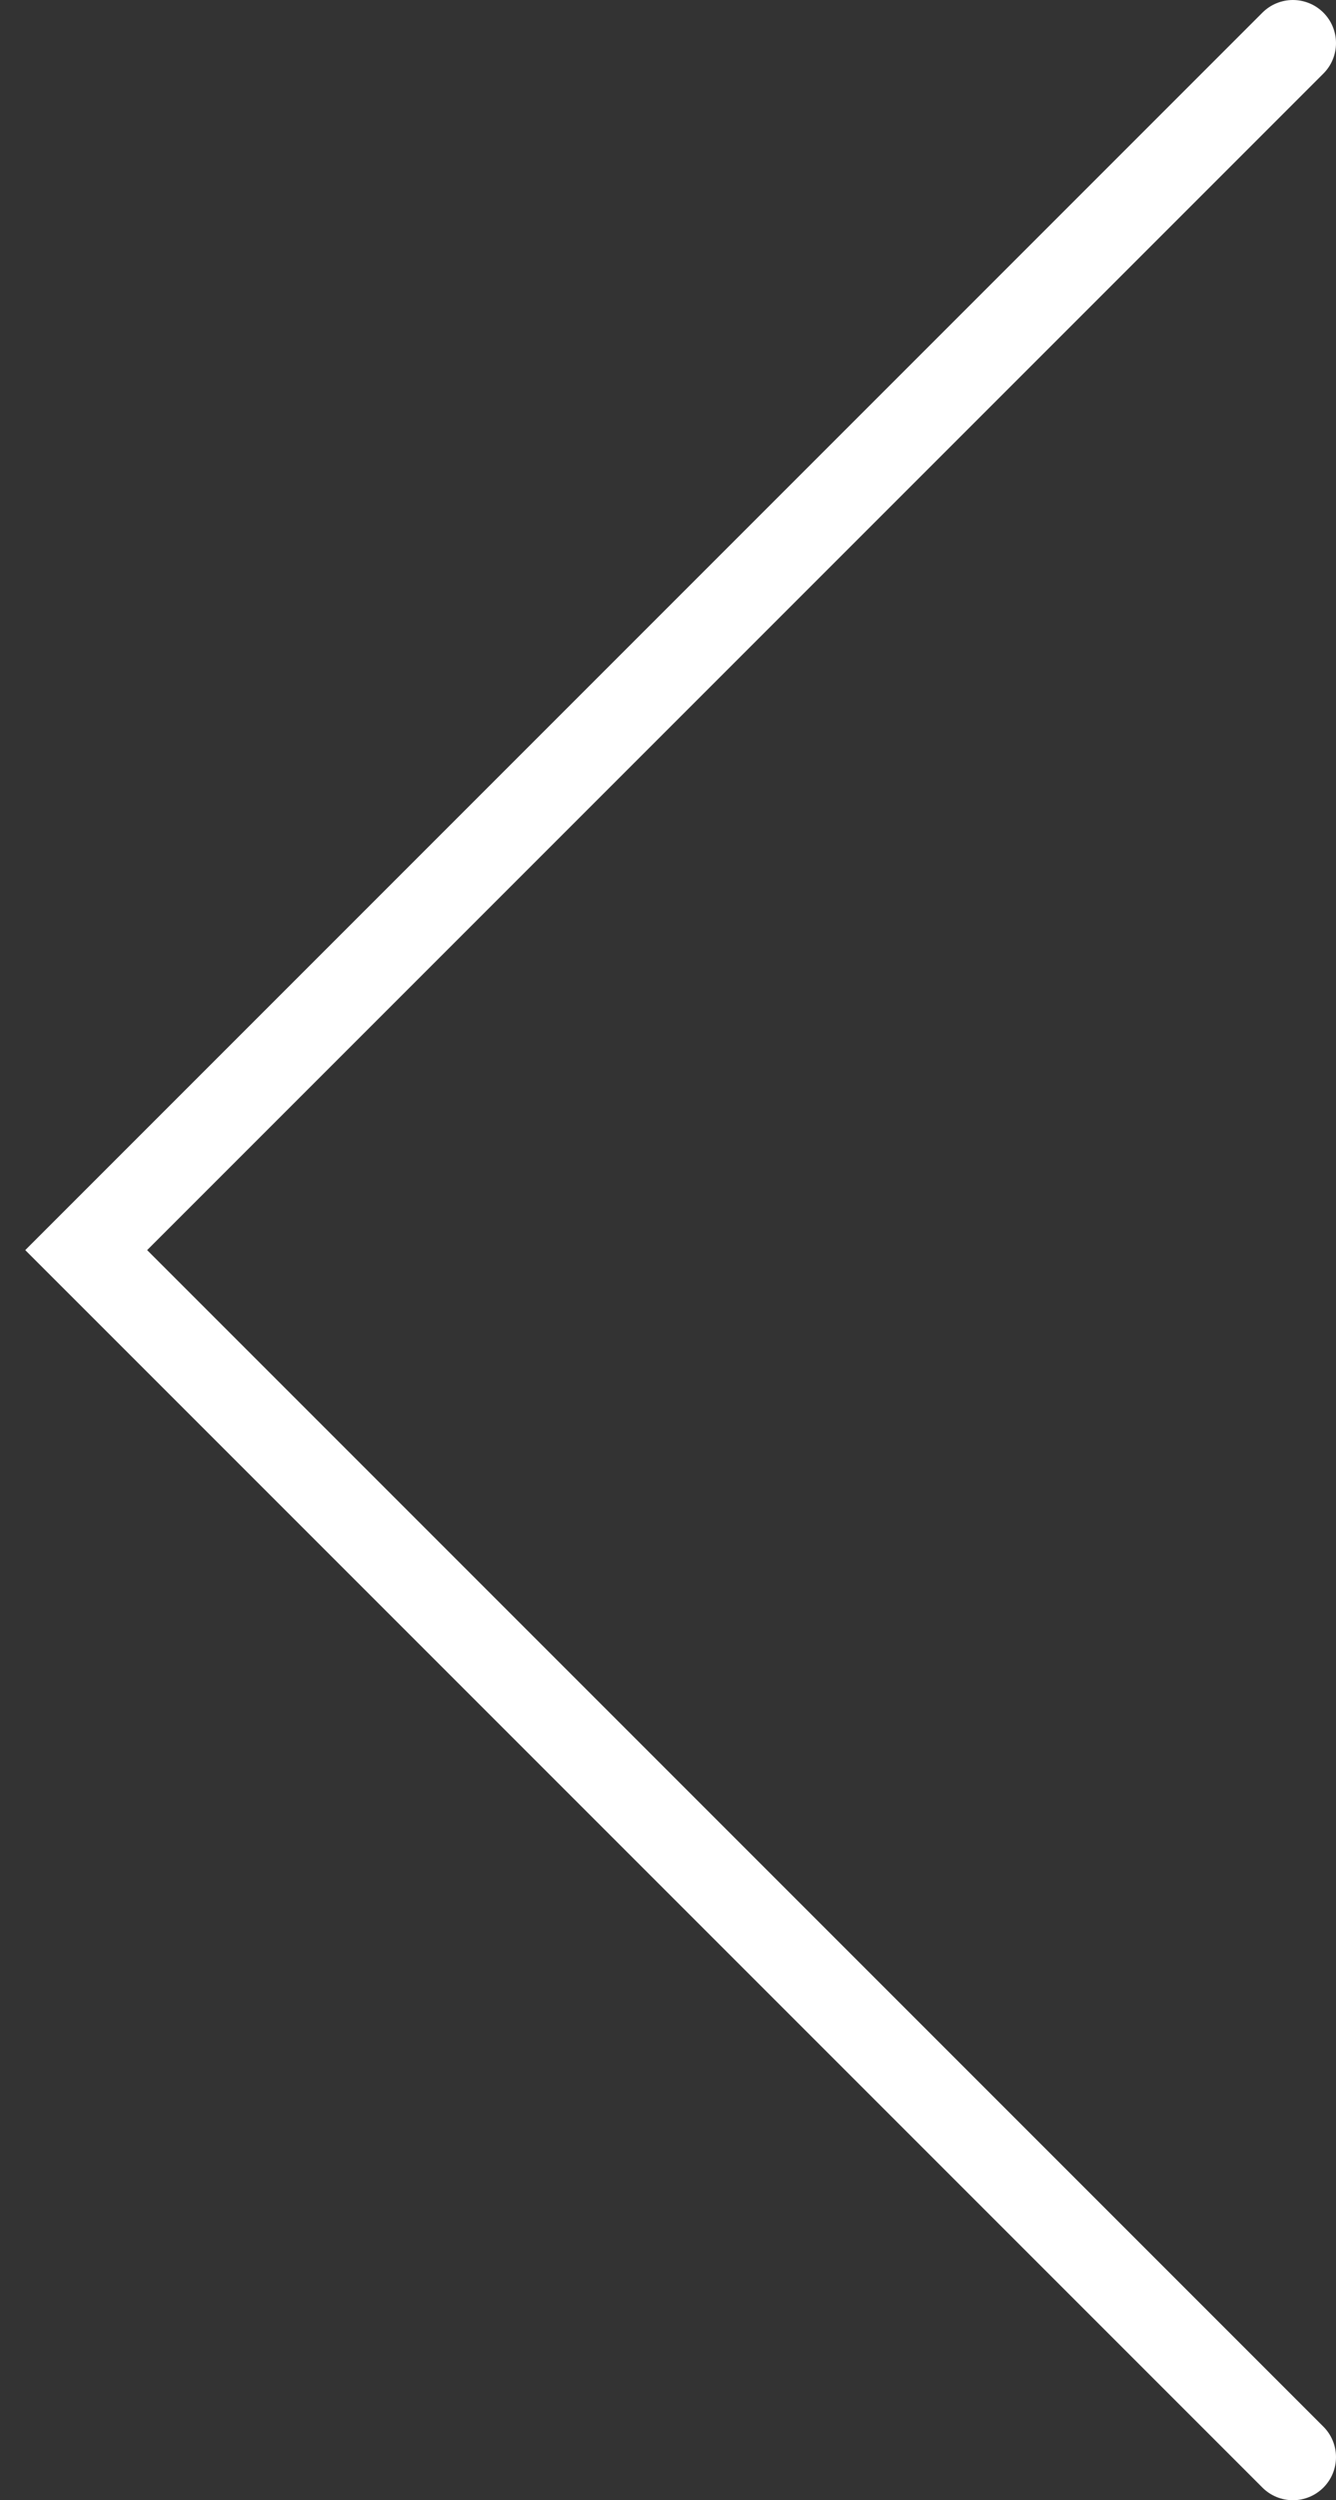 <svg width="31" height="58" viewBox="0 0 31 58" fill="none" xmlns="http://www.w3.org/2000/svg">
<rect x="0" y="0" width="31" height="58" fill="#333333" stroke="none"/>
<path d="M30 1L2 29L30 57" stroke="white" stroke-width="2" stroke-linecap="round"/>
</svg>
